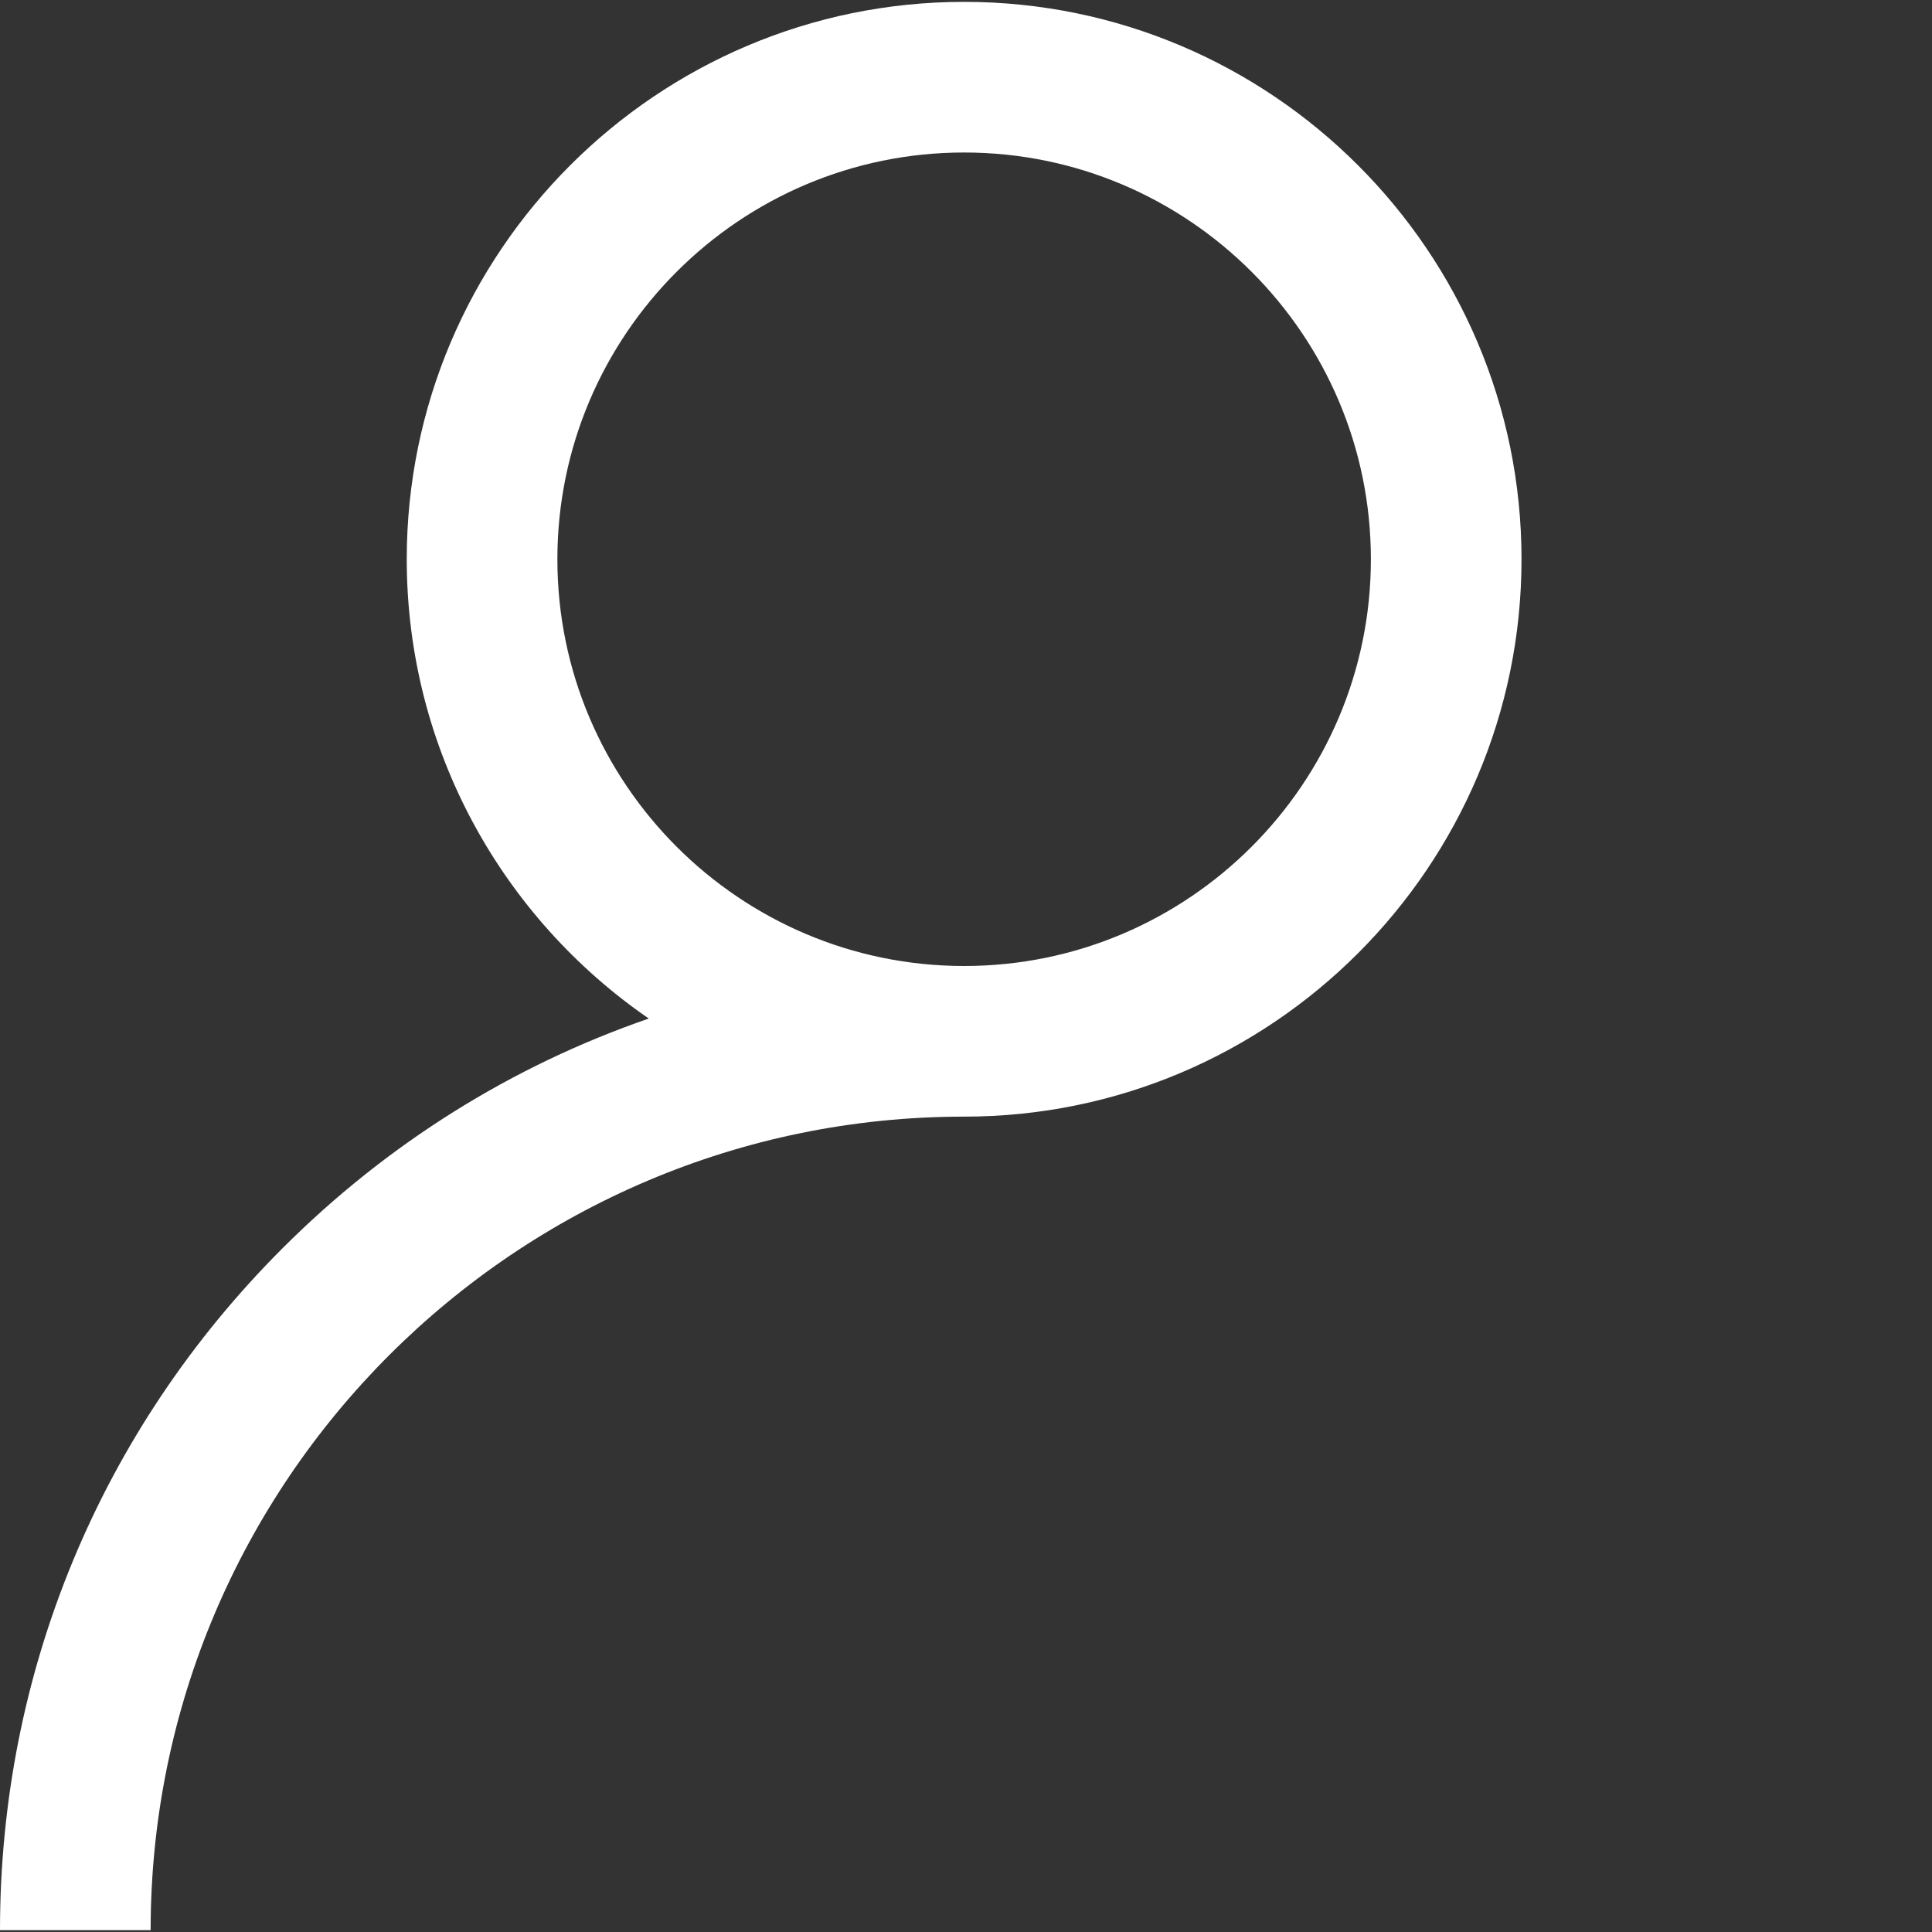 <?xml version="1.0" encoding="UTF-8"?>
<svg width="30px" height="30px" viewBox="0 0 30 30" version="1.1" xmlns="http://www.w3.org/2000/svg" xmlns:xlink="http://www.w3.org/1999/xlink">
    <rect x="0" y="0" width="30" height="30" fill="#333333" stroke="none"/>
    <title>add@3x</title>
    <g id="Symbols" stroke="none" stroke-width="1" fill="none" fill-rule="evenodd">
        <g id="Bars/Tab-bar/Mobile/Dark" transform="translate(-191, -15)" fill="#FFFFFF" fill-rule="nonzero">
            <g id="add" transform="translate(191, 15)">
                <path d="M14.971,0.029 C10.198,0.029 6.316,3.912 6.316,8.684 C6.316,11.64 7.806,14.254 10.074,15.816 C7.956,16.547 6.015,17.754 4.385,19.385 C1.557,22.212 0,25.972 0,29.971 L2.339,29.971 C2.339,23.006 8.006,17.339 14.971,17.339 C19.743,17.339 23.626,13.457 23.626,8.684 C23.626,3.912 19.743,0.029 14.971,0.029 Z M14.971,15 C11.488,15 8.655,12.167 8.655,8.684 C8.655,5.202 11.488,2.368 14.971,2.368 C18.453,2.368 21.287,5.202 21.287,8.684 C21.287,12.167 18.453,15 14.971,15 Z" id="Shape"></path>
            </g>
        </g>
    </g>
</svg>